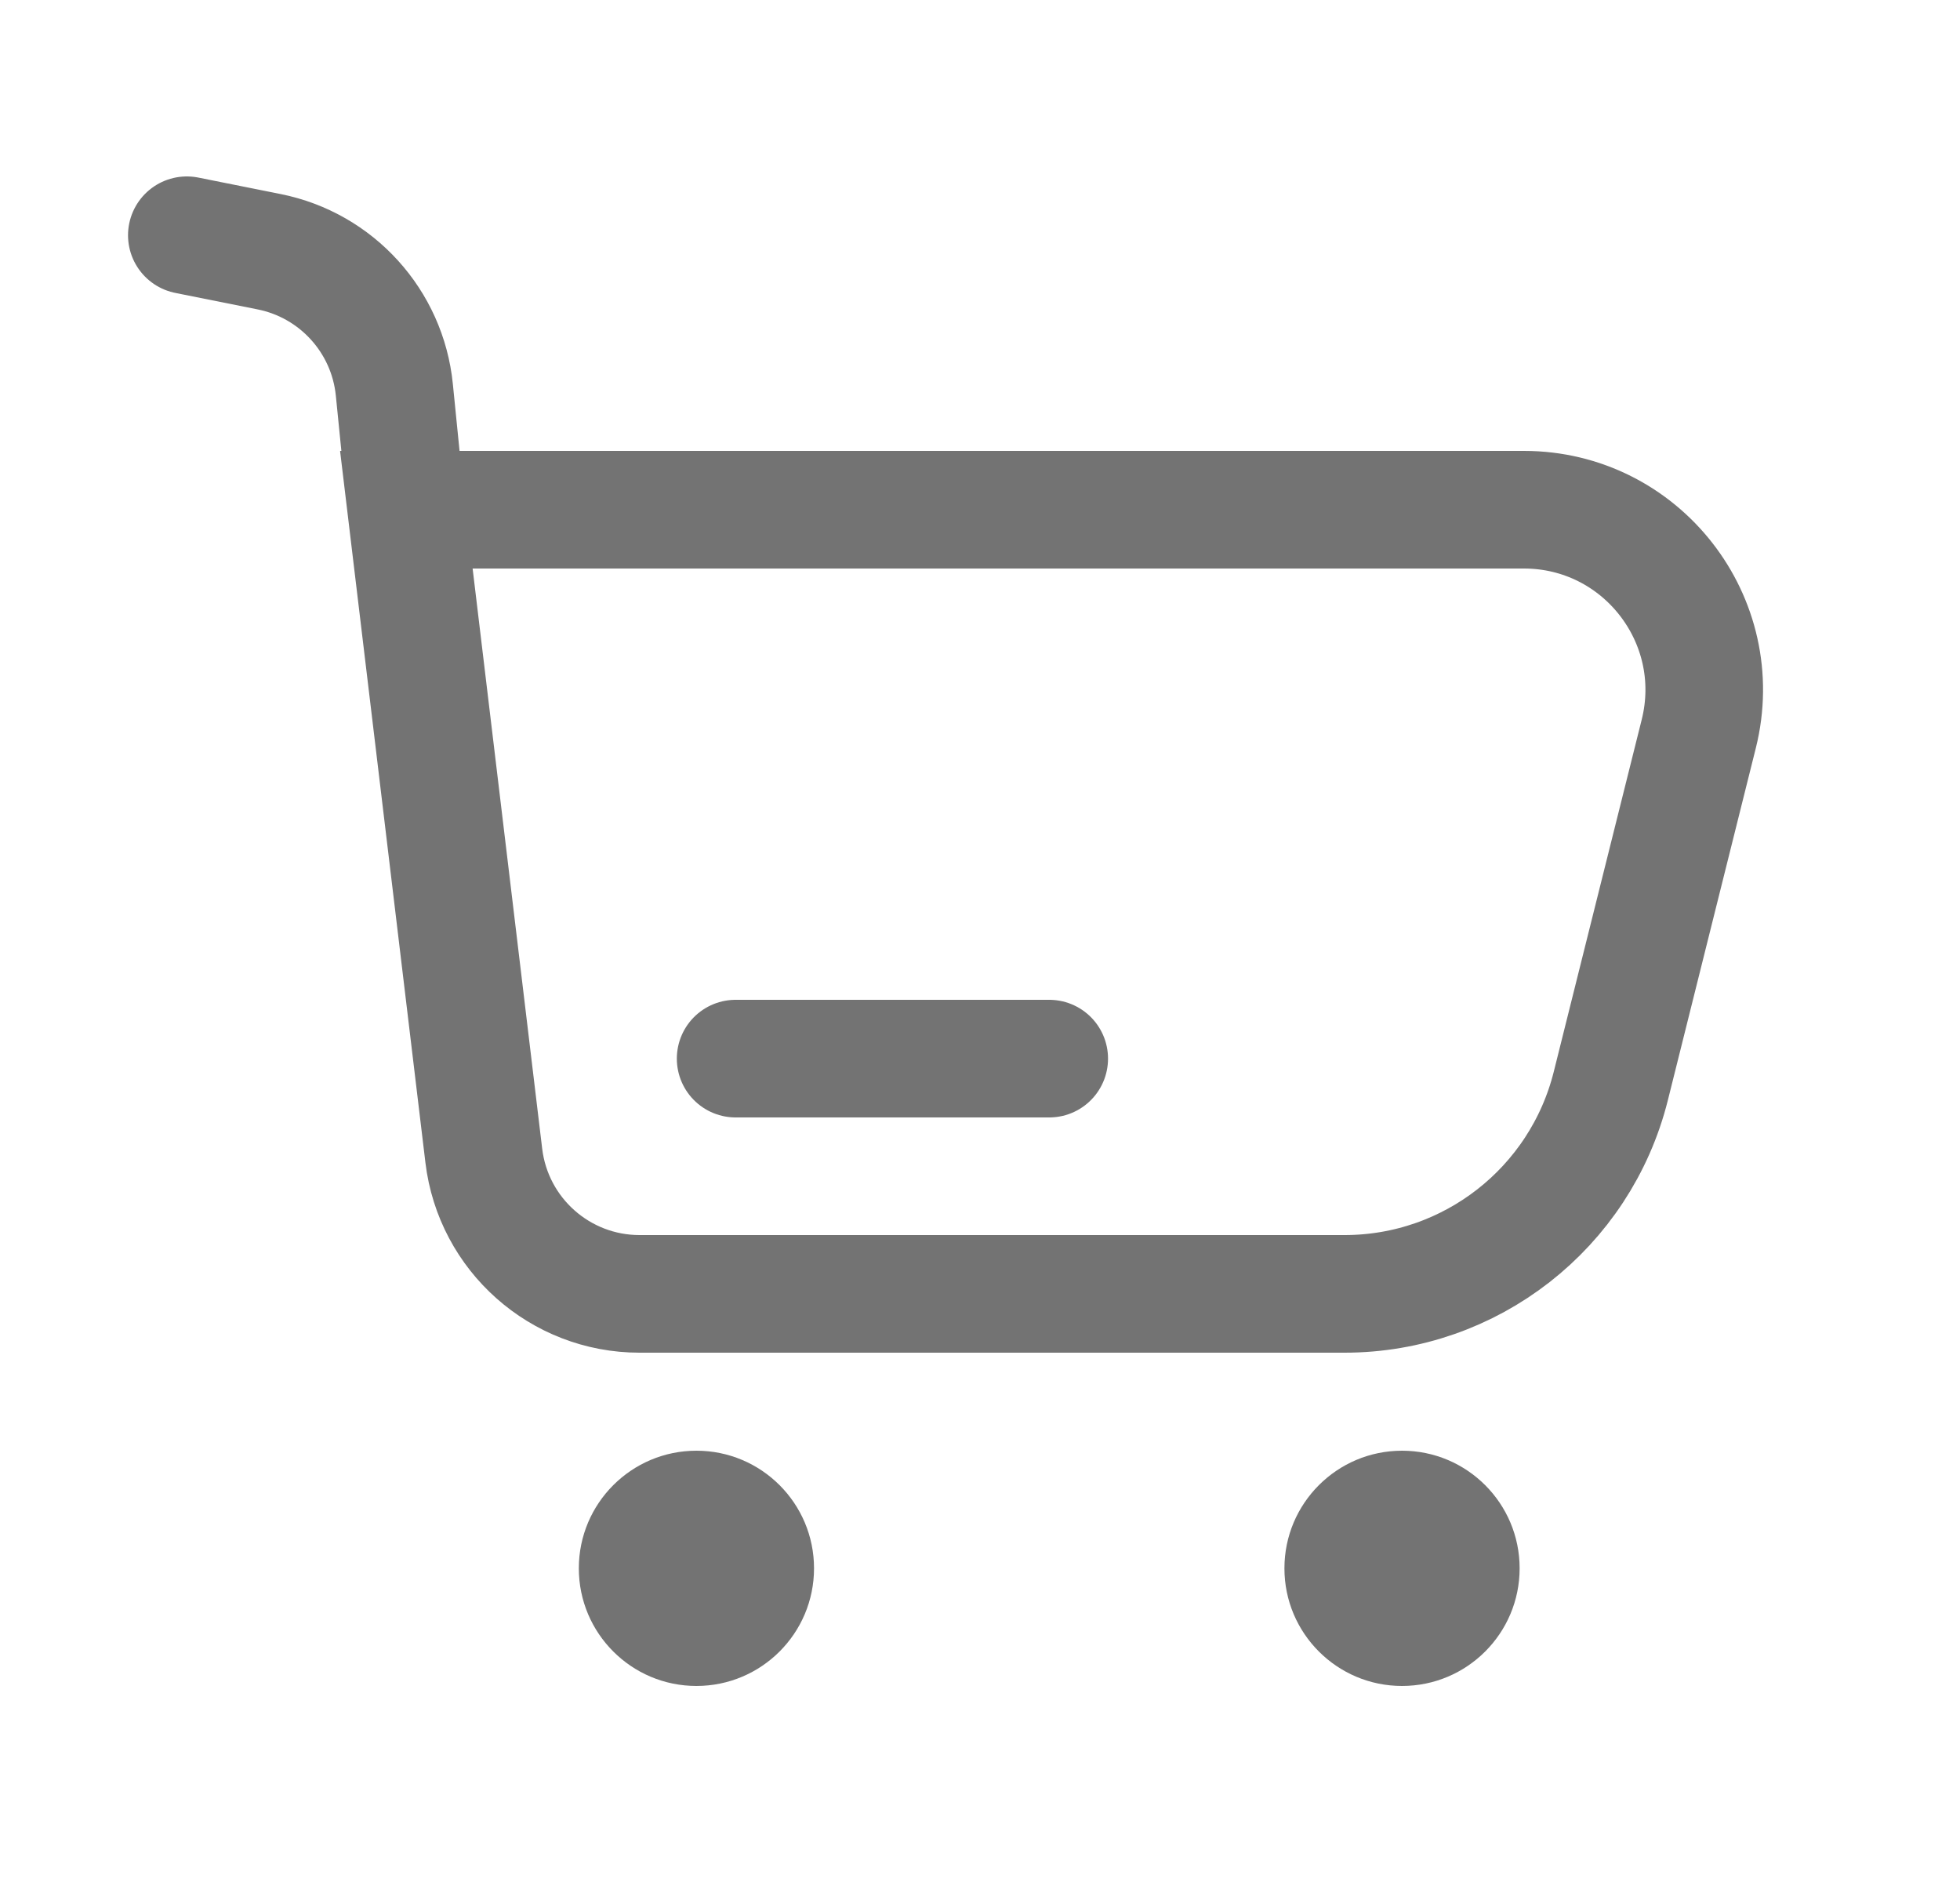 <svg width="25" height="24" viewBox="0 0 25 24" fill="none" xmlns="http://www.w3.org/2000/svg">
<path d="M2.383 3L3.432 3.21C4.294 3.382 4.943 4.097 5.03 4.972L5.183 6.5M5.183 6.5L6.171 14.738C6.292 15.743 7.145 16.5 8.157 16.5H17.15C18.756 16.5 20.156 15.407 20.546 13.849L21.668 9.358C22.031 7.906 20.933 6.5 19.437 6.5H5.183Z" stroke="#737373" stroke-width="1.5" stroke-linecap="round"/>
<path d="M13.383 13.5H9.383" stroke="#737373" stroke-width="1.5" stroke-linecap="round" stroke-linejoin="round"/>
<circle cx="8.883" cy="20" r="1.5" fill="#737373"/>
<circle cx="17.883" cy="20" r="1.5" fill="#737373"/>
</svg>
